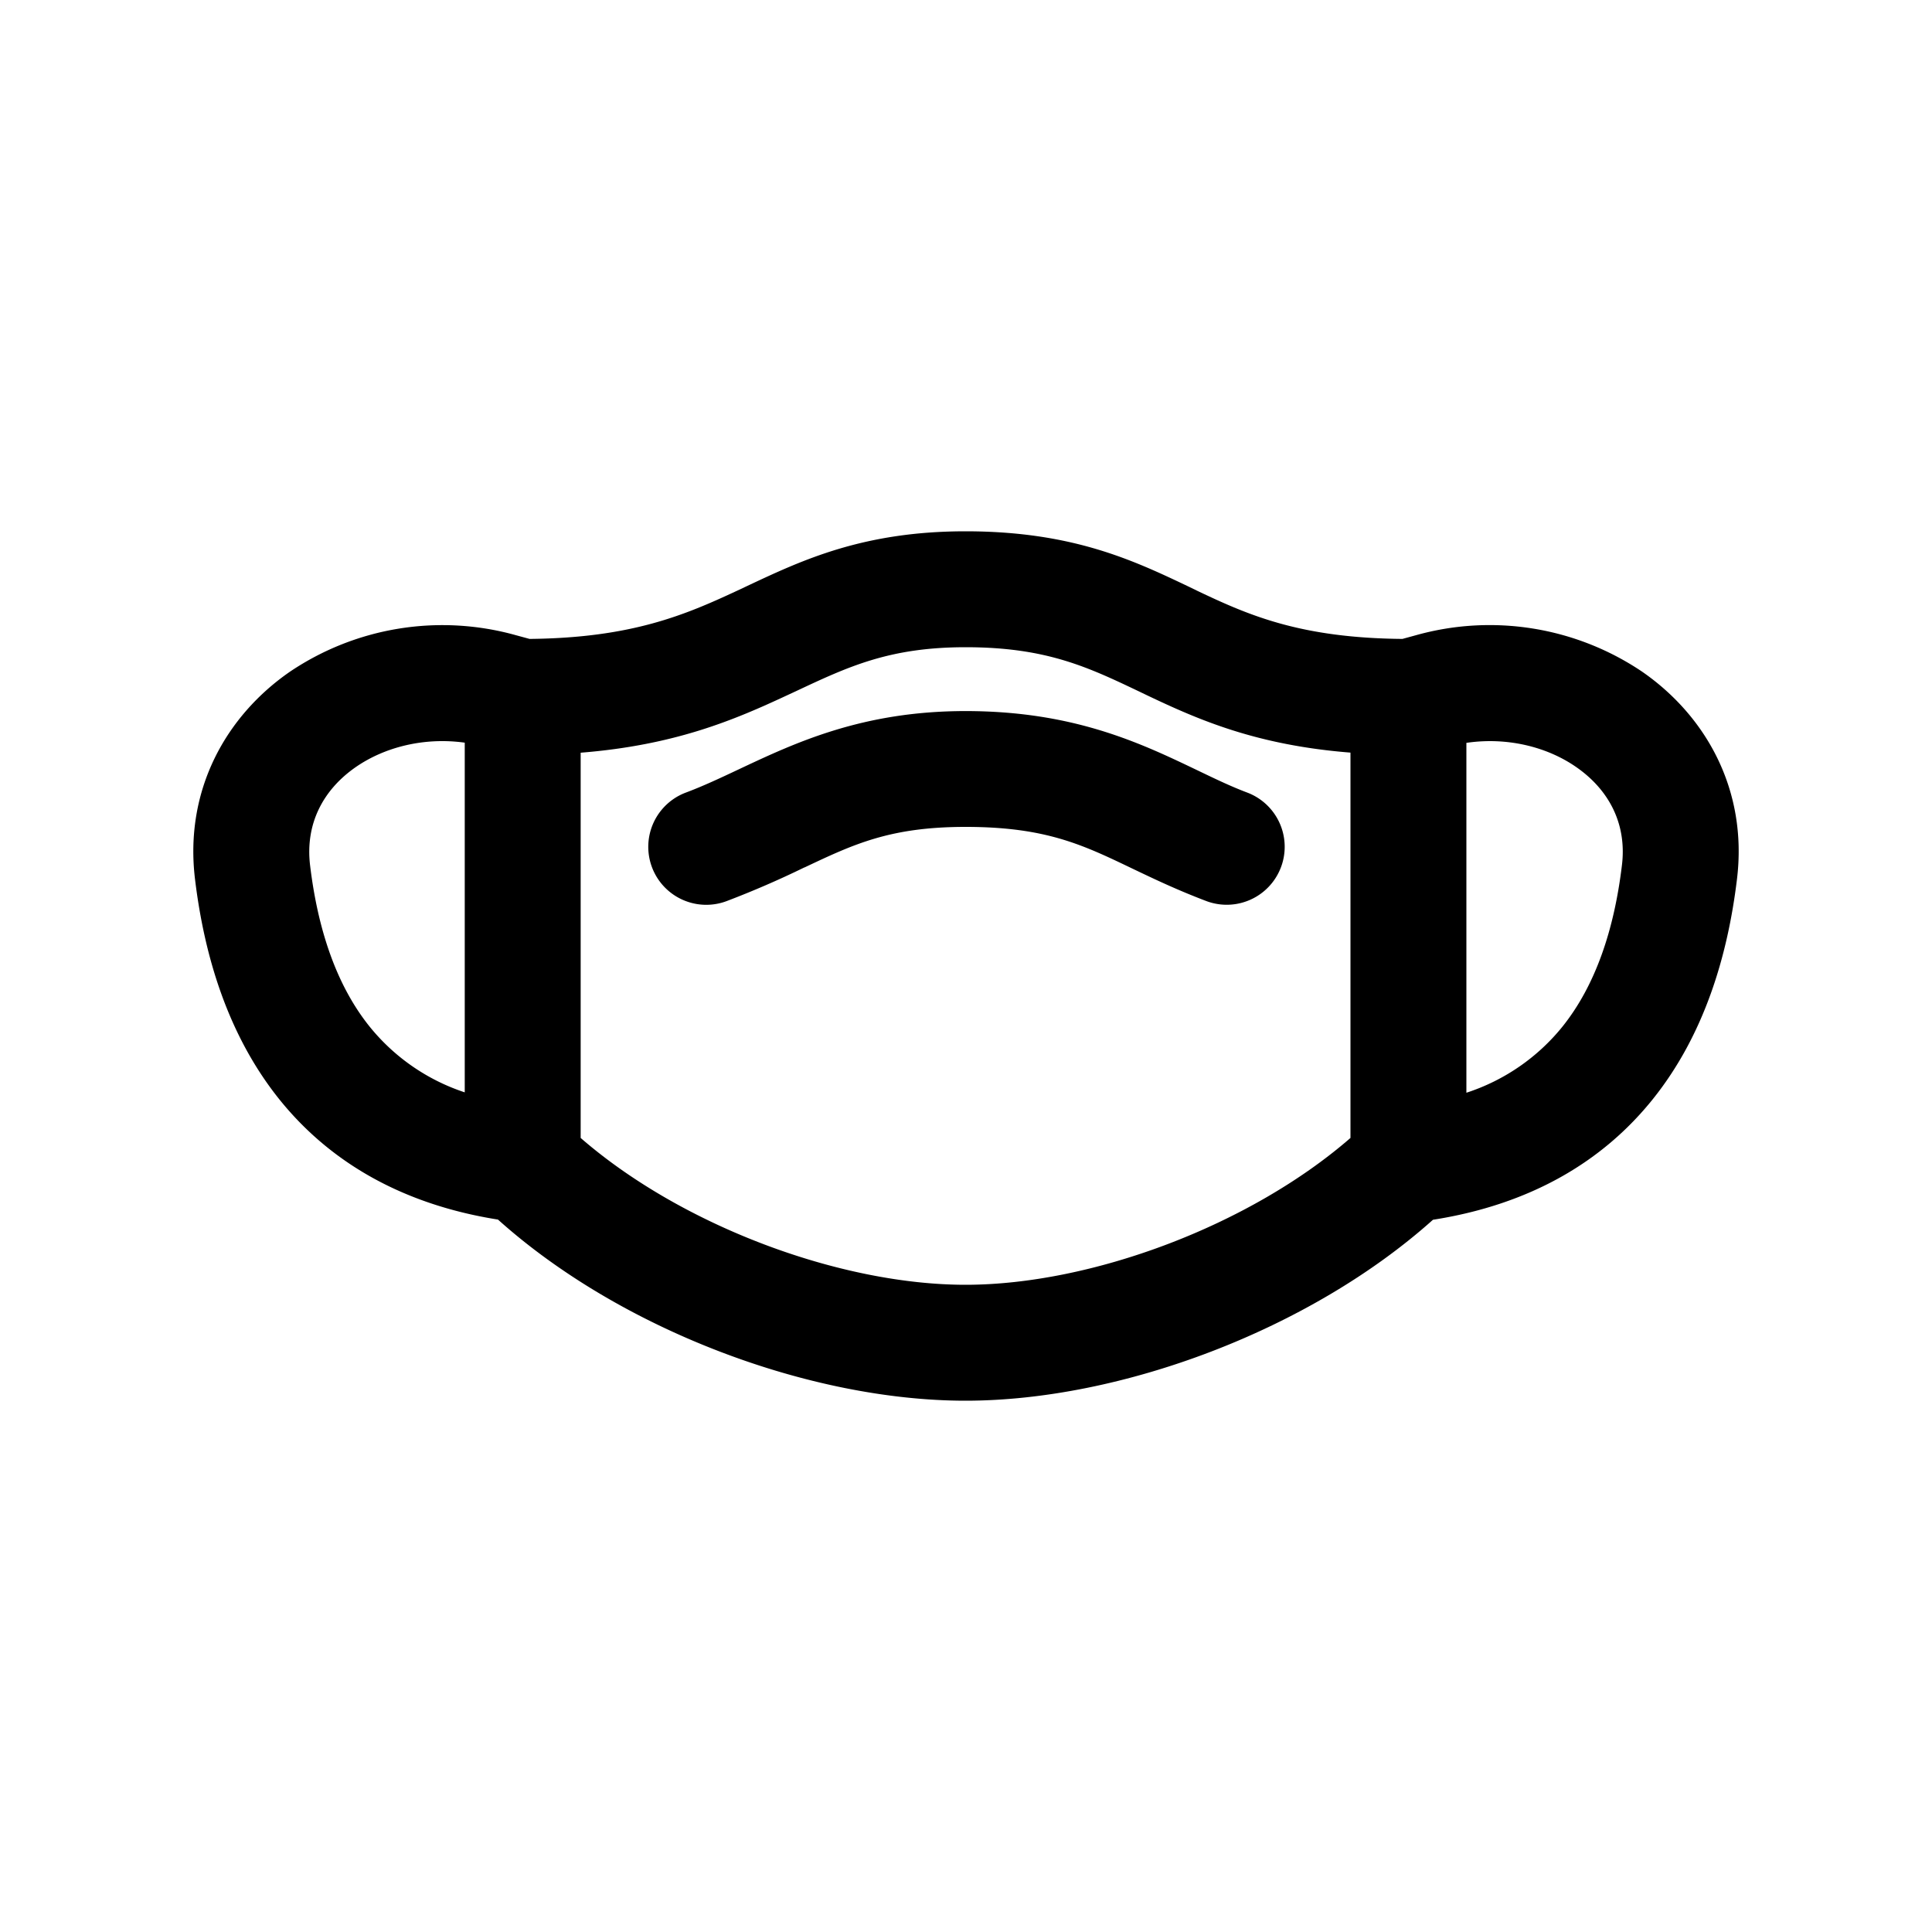 <svg xmlns="http://www.w3.org/2000/svg" width="20" height="20" fill="none" class="persona-icon" viewBox="0 0 20 20"><path fill="currentColor" fill-rule="evenodd" d="m5.482 6.614-.14-.038a2.825 2.825 0 0 0-2.34.377c-.659.455-1.096 1.222-.983 2.15.096.792.339 1.61.87 2.274.513.64 1.258 1.088 2.266 1.248 1.27 1.14 3.23 1.875 4.84 1.875 1.61 0 3.568-.735 4.839-1.873 1.014-.159 1.762-.607 2.277-1.25.531-.663.774-1.482.87-2.275.113-.927-.324-1.694-.982-2.149a2.825 2.825 0 0 0-2.342-.377l-.139.038c-1.06-.009-1.596-.247-2.126-.499l-.082-.04c-.574-.273-1.206-.575-2.315-.575-1.057 0-1.688.297-2.258.565l-.104.049c-.539.251-1.094.49-2.151.5m-.671 4.694a2.118 2.118 0 0 1-.985-.681c-.343-.427-.536-1.004-.616-1.669-.052-.431.136-.784.474-1.018.3-.207.708-.31 1.127-.252v3.62m9.169-3.517v3.989c-1.047.91-2.687 1.52-3.985 1.52s-2.937-.61-3.984-1.52V7.792c.978-.078 1.591-.34 2.13-.591l.095-.044c.547-.257.972-.457 1.76-.457.835 0 1.265.205 1.804.462l.077.037c.53.252 1.129.515 2.103.592ZM8.328 8.98c.508-.24.885-.42 1.667-.42.83 0 1.213.185 1.724.43.218.104.459.22.767.337a.6.6 0 1 0 .426-1.122c-.17-.064-.34-.146-.523-.234-.579-.277-1.273-.61-2.394-.61-1.068 0-1.763.328-2.347.603-.191.09-.37.174-.546.24a.6.6 0 0 0 .418 1.125 9.67 9.67 0 0 0 .808-.35m6.852 2.332V7.69c.422-.062.835.041 1.136.25.338.234.527.587.474 1.018-.08.665-.273 1.242-.615 1.669a2.12 2.12 0 0 1-.995.685" clip-rule="evenodd"/></svg>